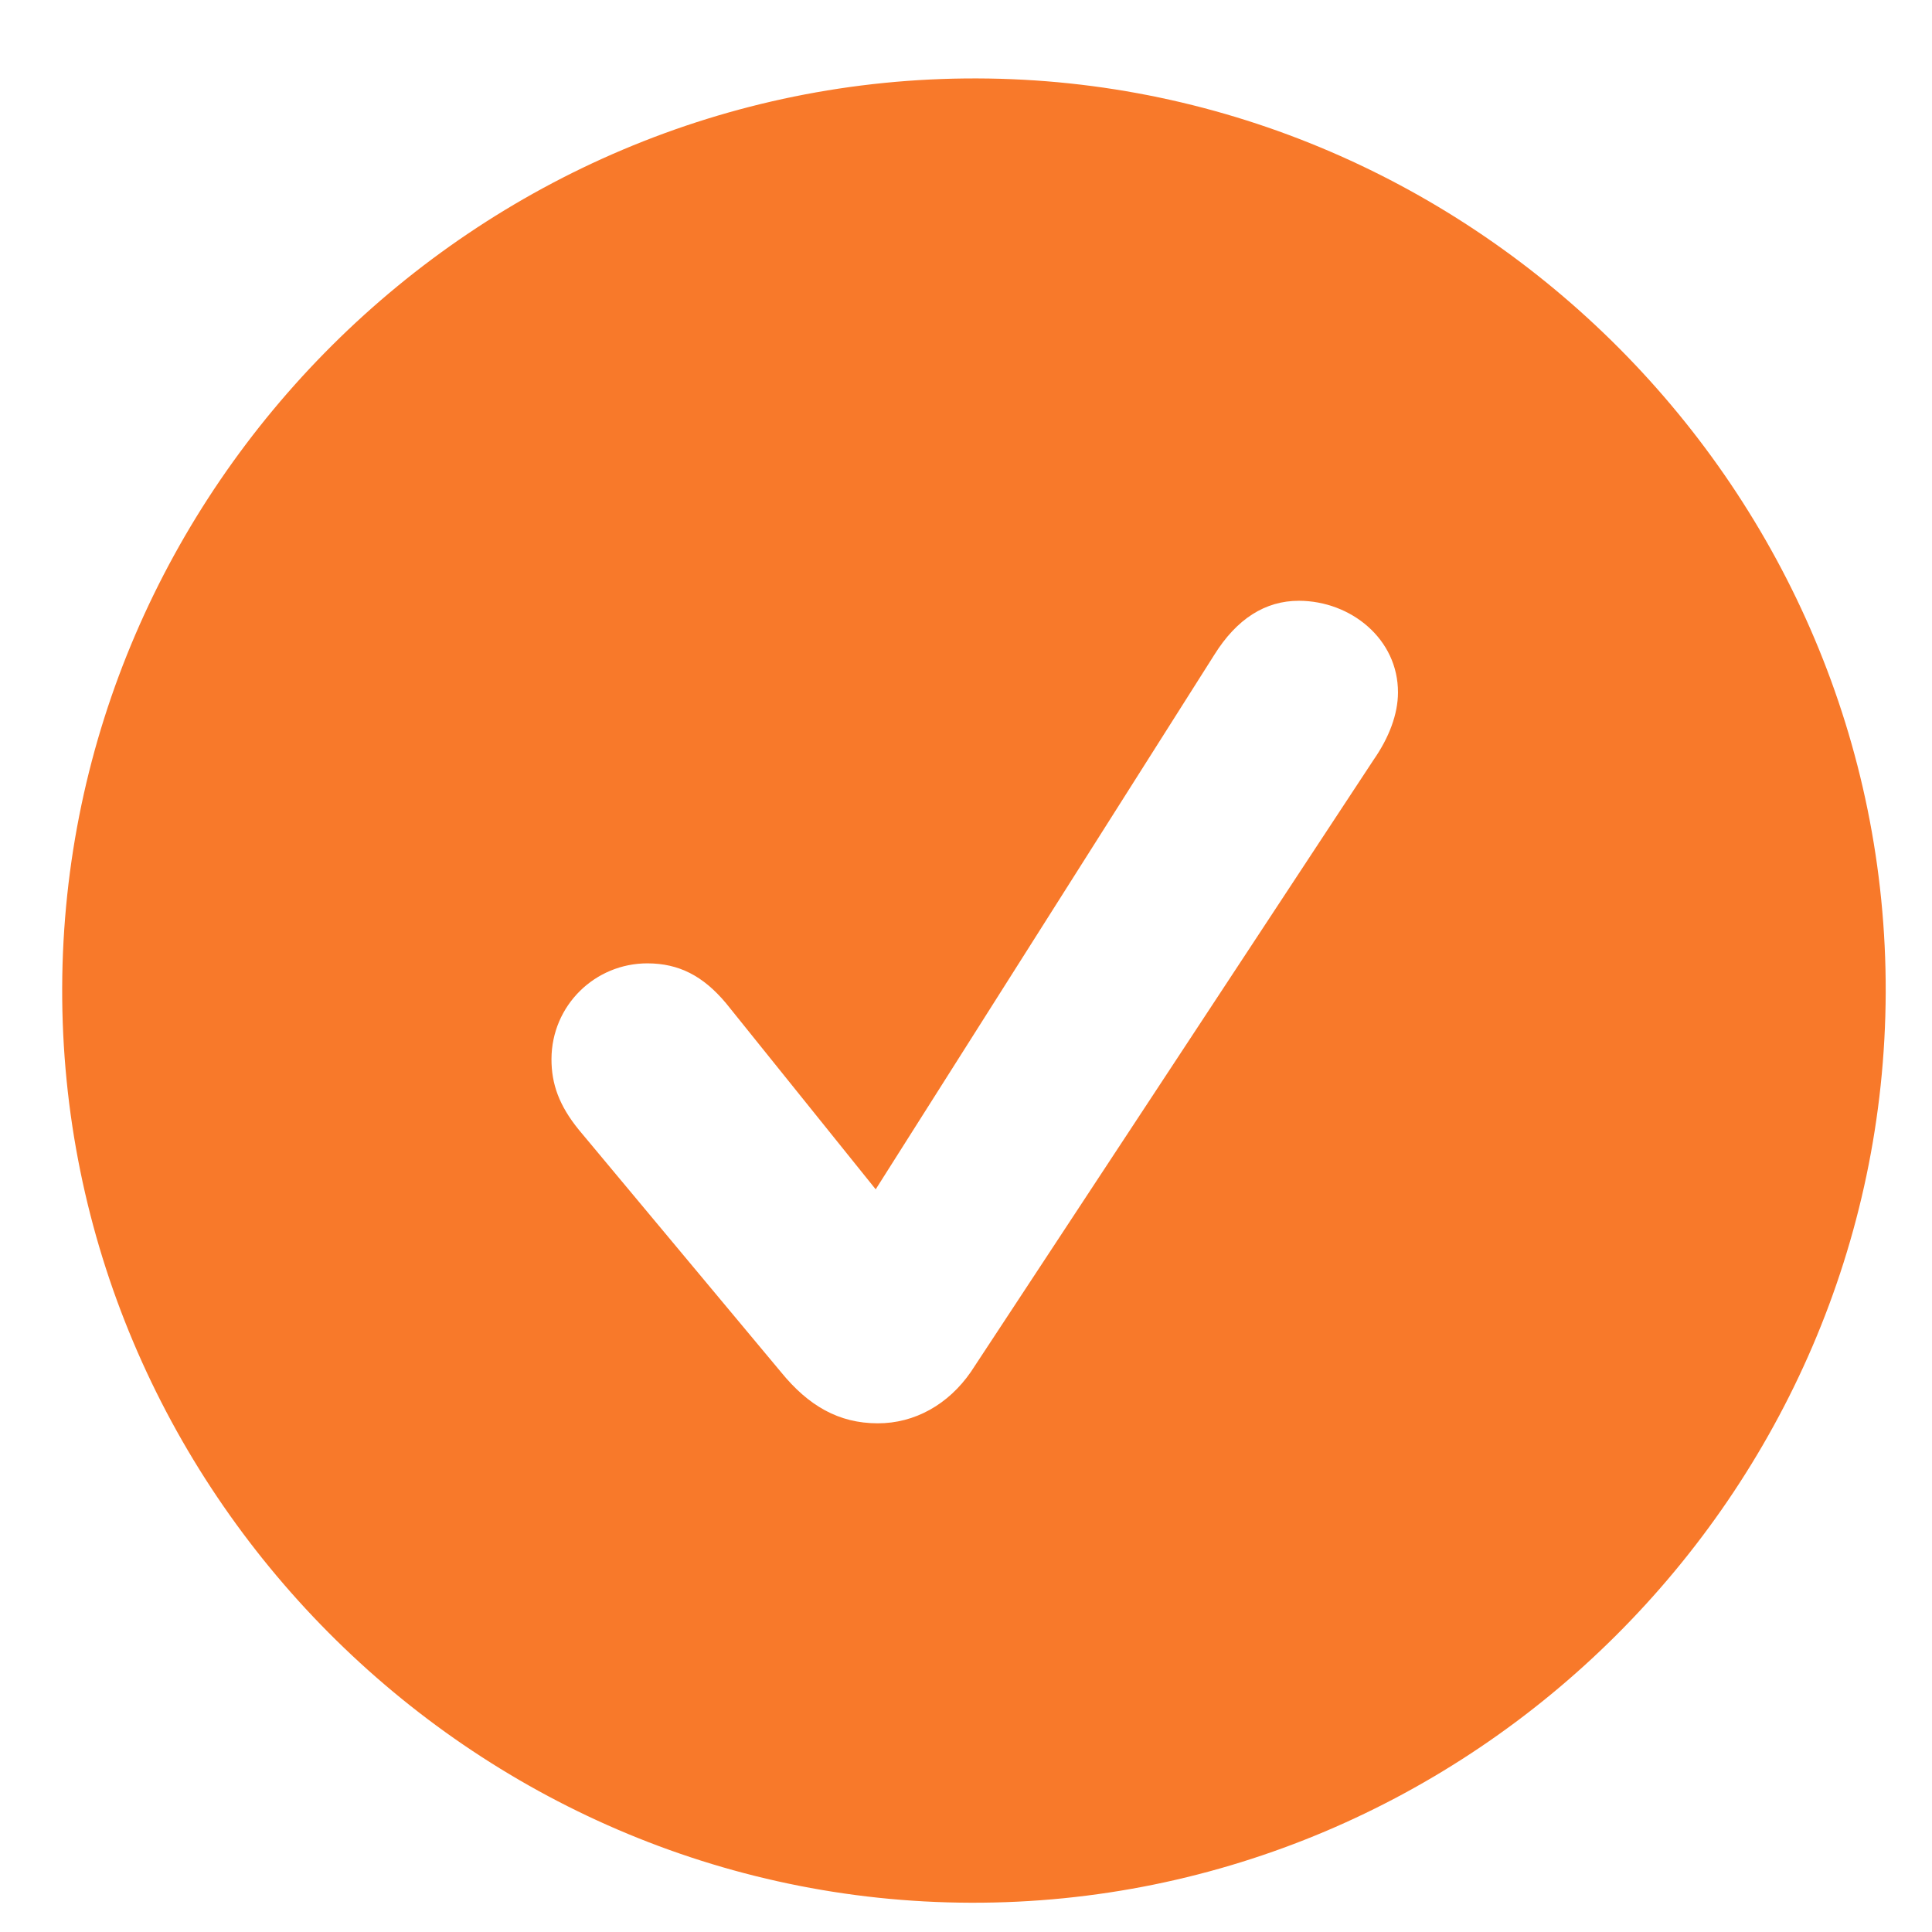 <svg width="27" height="27" viewBox="0 0 27 27" fill="none" xmlns="http://www.w3.org/2000/svg">
<g clip-path="url(#clip0_6_1252)">
<path d="M13.569 26.591C20.567 26.61 26.33 20.87 26.353 13.872C26.376 6.885 20.639 1.114 13.653 1.096C6.654 1.077 0.892 6.817 0.869 13.803C0.846 20.802 6.582 26.573 13.569 26.591ZM12.264 19.891C11.721 19.89 11.299 19.647 10.915 19.176L8.09 15.79C7.814 15.451 7.706 15.149 7.707 14.799C7.71 14.051 8.315 13.461 9.051 13.463C9.485 13.465 9.823 13.634 10.147 14.021L12.238 16.621L16.969 9.153C17.284 8.647 17.683 8.395 18.154 8.396C18.878 8.398 19.54 8.93 19.537 9.679C19.536 9.98 19.414 10.306 19.196 10.619L13.569 19.171C13.254 19.628 12.782 19.893 12.264 19.891Z" fill="#F8792A"/>
</g>
<defs>
<clipPath id="clip0_6_1252">
<rect width="26" height="26" fill="white" transform="translate(0.755 0.926)"/>
</clipPath>
</defs>
</svg>
